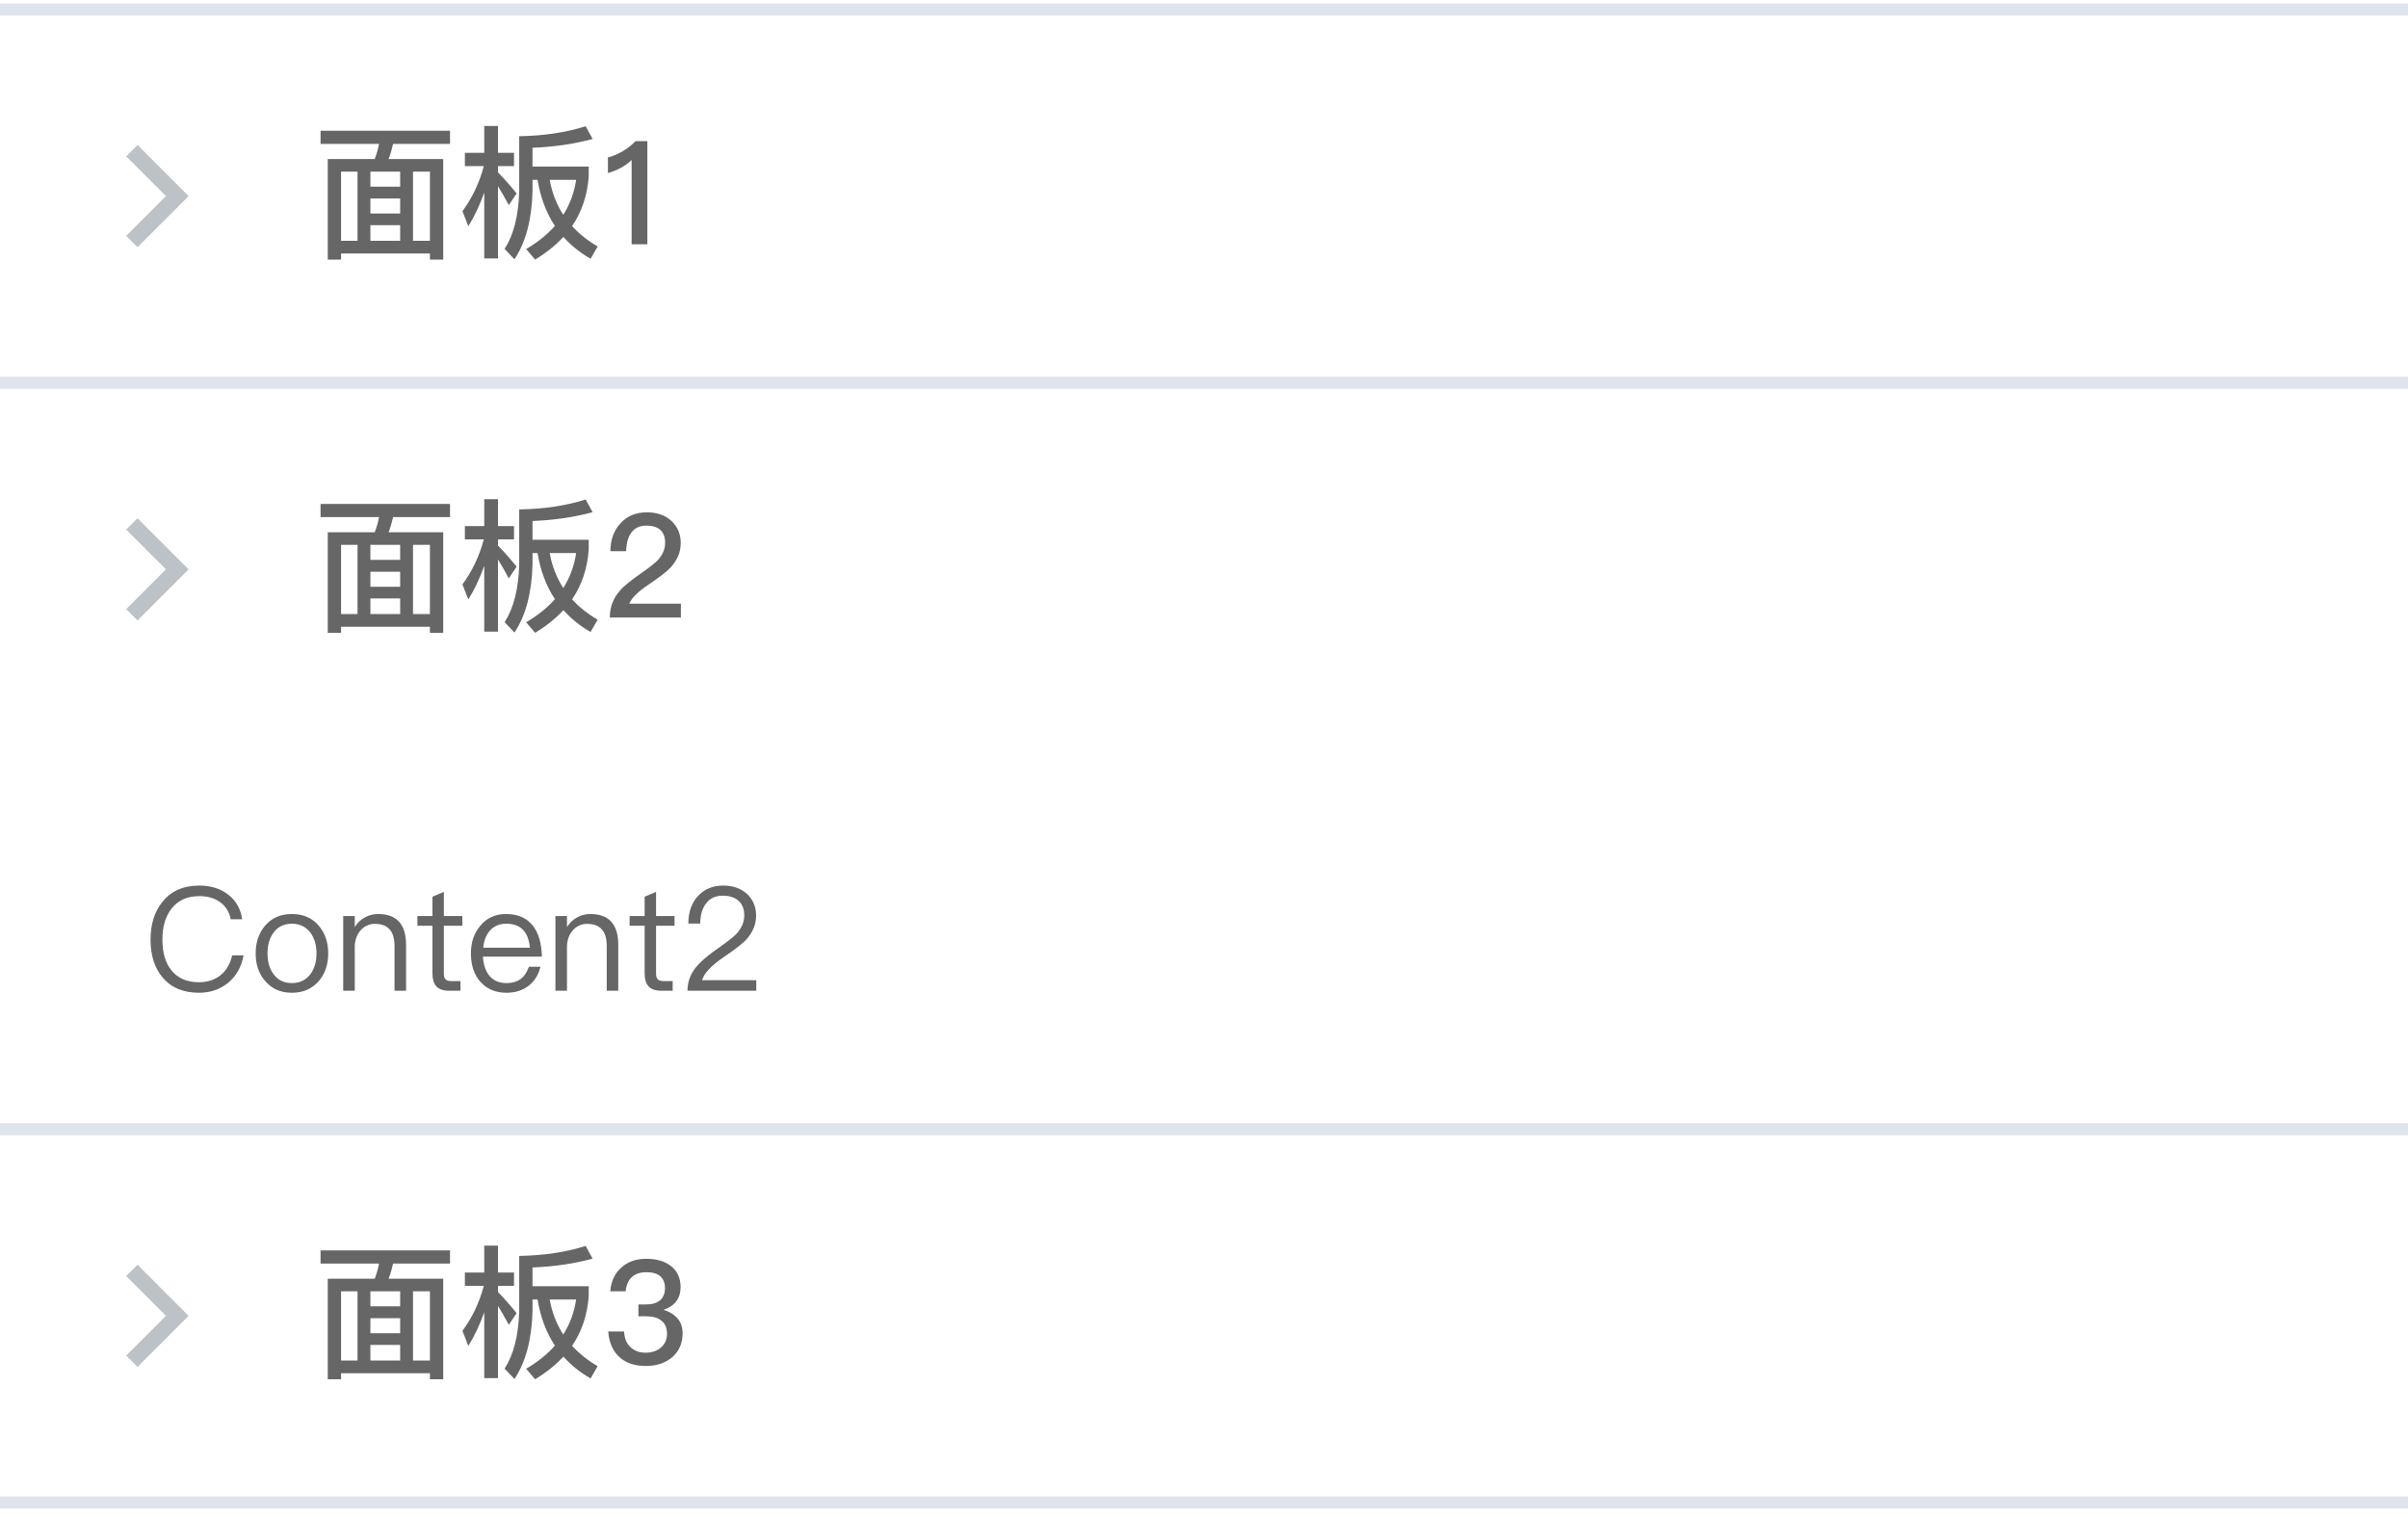<svg width="200" height="126" viewBox="0 0 200 126" fill="none" xmlns="http://www.w3.org/2000/svg">
<g opacity="0.6">
<path d="M13.781 16.29L10.481 12.99L11.424 12.047L15.667 16.29L11.424 20.533L10.481 19.59L13.781 16.29Z" fill="#919AA0"/>
</g>
<g opacity="0.6">
<path d="M13.781 109.29L10.481 105.99L11.424 105.047L15.667 109.29L11.424 113.533L10.481 112.59L13.781 109.29Z" fill="#919AA0"/>
</g>
<g opacity="0.6">
<path d="M13.781 47.29L10.481 43.99L11.424 43.047L15.667 47.29L11.424 51.533L10.481 50.59L13.781 47.29Z" fill="#919AA0"/>
</g>
<path d="M26.624 10.858V11.95H31.484C31.4 12.382 31.28 12.802 31.124 13.21H27.224V21.562H28.328V21.058H35.708V21.562H36.812V13.21H32.276C32.432 12.802 32.552 12.382 32.648 11.95H37.376V10.858H26.624ZM28.328 20.002V14.254H29.696V20.002H28.328ZM30.764 20.002V18.706H33.236V20.002H30.764ZM34.304 20.002V14.254H35.708V20.002H34.304ZM30.764 17.734V16.486H33.236V17.734H30.764ZM30.764 15.502V14.254H33.236V15.502H30.764ZM38.612 12.694V13.798H40.184C39.812 15.19 39.224 16.438 38.408 17.542L38.9 18.79C39.428 17.938 39.86 17.002 40.22 15.994V21.466H41.36V15.466C41.624 15.886 41.924 16.414 42.26 17.038L42.908 16.066C42.392 15.43 41.876 14.842 41.36 14.314V13.798H42.692V12.694H41.36V10.462H40.22V12.694H38.612ZM48.644 10.486C47.024 11.002 45.188 11.278 43.124 11.314V15.898C43.064 17.938 42.656 19.522 41.912 20.674L42.728 21.538C43.664 20.134 44.168 18.25 44.228 15.898V14.938H44.648C44.888 16.402 45.368 17.674 46.088 18.766C45.452 19.486 44.66 20.122 43.7 20.686L44.444 21.562C45.356 21.01 46.148 20.374 46.796 19.678C47.42 20.374 48.164 20.986 49.052 21.49L49.64 20.47C48.812 19.99 48.104 19.426 47.516 18.778C48.32 17.602 48.776 16.234 48.896 14.686V13.834H44.228V12.274C46.052 12.202 47.72 11.95 49.22 11.542L48.644 10.486ZM46.784 17.842C46.232 16.99 45.848 16.018 45.656 14.938H47.852C47.696 15.994 47.336 16.966 46.784 17.842ZM52.784 11.722C52.496 12.034 52.136 12.31 51.704 12.574C51.272 12.814 50.876 12.982 50.492 13.078V14.374C51.284 14.146 51.944 13.786 52.46 13.294V20.29H53.768V11.722H52.784Z" fill="#666666"/>
<path d="M26.624 103.858V104.95H31.484C31.4 105.382 31.28 105.802 31.124 106.21H27.224V114.562H28.328V114.058H35.708V114.562H36.812V106.21H32.276C32.432 105.802 32.552 105.382 32.648 104.95H37.376V103.858H26.624ZM28.328 113.002V107.254H29.696V113.002H28.328ZM30.764 113.002V111.706H33.236V113.002H30.764ZM34.304 113.002V107.254H35.708V113.002H34.304ZM30.764 110.734V109.486H33.236V110.734H30.764ZM30.764 108.502V107.254H33.236V108.502H30.764ZM38.612 105.694V106.798H40.184C39.812 108.19 39.224 109.438 38.408 110.542L38.9 111.79C39.428 110.938 39.86 110.002 40.22 108.994V114.466H41.36V108.466C41.624 108.886 41.924 109.414 42.26 110.038L42.908 109.066C42.392 108.43 41.876 107.842 41.36 107.314V106.798H42.692V105.694H41.36V103.462H40.22V105.694H38.612ZM48.644 103.486C47.024 104.002 45.188 104.278 43.124 104.314V108.898C43.064 110.938 42.656 112.522 41.912 113.674L42.728 114.538C43.664 113.134 44.168 111.25 44.228 108.898V107.938H44.648C44.888 109.402 45.368 110.674 46.088 111.766C45.452 112.486 44.66 113.122 43.7 113.686L44.444 114.562C45.356 114.01 46.148 113.374 46.796 112.678C47.42 113.374 48.164 113.986 49.052 114.49L49.64 113.47C48.812 112.99 48.104 112.426 47.516 111.778C48.32 110.602 48.776 109.234 48.896 107.686V106.834H44.228V105.274C46.052 105.202 47.72 104.95 49.22 104.542L48.644 103.486ZM46.784 110.842C46.232 109.99 45.848 109.018 45.656 107.938H47.852C47.696 108.994 47.336 109.966 46.784 110.842ZM53.684 104.554C52.844 104.554 52.16 104.782 51.632 105.262C51.068 105.742 50.756 106.402 50.684 107.254H51.968C52.016 106.726 52.196 106.33 52.484 106.066C52.772 105.802 53.18 105.67 53.696 105.67C54.2 105.67 54.596 105.778 54.86 106.018C55.1 106.246 55.232 106.57 55.232 107.002C55.232 107.434 55.088 107.77 54.824 107.998C54.56 108.226 54.164 108.346 53.636 108.346H53.024V109.33H53.648C54.212 109.33 54.644 109.45 54.932 109.69C55.244 109.93 55.4 110.302 55.4 110.806C55.4 111.238 55.244 111.586 54.956 111.874C54.62 112.186 54.176 112.354 53.624 112.354C53.12 112.354 52.712 112.21 52.4 111.922C52.04 111.61 51.86 111.166 51.836 110.59H50.516C50.588 111.55 50.924 112.282 51.524 112.786C52.052 113.23 52.76 113.458 53.636 113.458C54.548 113.458 55.304 113.194 55.88 112.69C56.42 112.186 56.696 111.538 56.696 110.746C56.696 110.242 56.552 109.822 56.264 109.498C56 109.186 55.616 108.946 55.112 108.79C56.048 108.478 56.528 107.842 56.528 106.906C56.528 106.174 56.264 105.598 55.76 105.178C55.232 104.758 54.548 104.554 53.684 104.554Z" fill="#666666"/>
<path d="M26.624 41.858V42.95H31.484C31.4 43.382 31.28 43.802 31.124 44.21H27.224V52.562H28.328V52.058H35.708V52.562H36.812V44.21H32.276C32.432 43.802 32.552 43.382 32.648 42.95H37.376V41.858H26.624ZM28.328 51.002V45.254H29.696V51.002H28.328ZM30.764 51.002V49.706H33.236V51.002H30.764ZM34.304 51.002V45.254H35.708V51.002H34.304ZM30.764 48.734V47.486H33.236V48.734H30.764ZM30.764 46.502V45.254H33.236V46.502H30.764ZM38.612 43.694V44.798H40.184C39.812 46.19 39.224 47.438 38.408 48.542L38.9 49.79C39.428 48.938 39.86 48.002 40.22 46.994V52.466H41.36V46.466C41.624 46.886 41.924 47.414 42.26 48.038L42.908 47.066C42.392 46.43 41.876 45.842 41.36 45.314V44.798H42.692V43.694H41.36V41.462H40.22V43.694H38.612ZM48.644 41.486C47.024 42.002 45.188 42.278 43.124 42.314V46.898C43.064 48.938 42.656 50.522 41.912 51.674L42.728 52.538C43.664 51.134 44.168 49.25 44.228 46.898V45.938H44.648C44.888 47.402 45.368 48.674 46.088 49.766C45.452 50.486 44.66 51.122 43.7 51.686L44.444 52.562C45.356 52.01 46.148 51.374 46.796 50.678C47.42 51.374 48.164 51.986 49.052 52.49L49.64 51.47C48.812 50.99 48.104 50.426 47.516 49.778C48.32 48.602 48.776 47.234 48.896 45.686V44.834H44.228V43.274C46.052 43.202 47.72 42.95 49.22 42.542L48.644 41.486ZM46.784 48.842C46.232 47.99 45.848 47.018 45.656 45.938H47.852C47.696 46.994 47.336 47.966 46.784 48.842ZM53.732 42.554C52.82 42.554 52.076 42.854 51.524 43.478C50.984 44.054 50.708 44.822 50.696 45.782H52.004C52.028 45.086 52.172 44.57 52.46 44.21C52.736 43.838 53.144 43.658 53.684 43.658C54.188 43.658 54.584 43.778 54.848 44.018C55.112 44.258 55.244 44.618 55.244 45.098C55.244 45.602 55.04 46.07 54.656 46.502C54.416 46.754 54.008 47.078 53.432 47.486C52.46 48.158 51.812 48.674 51.5 49.046C50.924 49.694 50.648 50.438 50.648 51.29H56.552V50.138H52.268C52.448 49.67 53 49.13 53.924 48.518C54.776 47.942 55.364 47.486 55.7 47.138C56.252 46.526 56.54 45.854 56.54 45.11C56.54 44.354 56.276 43.742 55.76 43.262C55.232 42.782 54.548 42.554 53.732 42.554Z" fill="#666666"/>
<path d="M16.56 73.554C15.24 73.554 14.208 73.998 13.488 74.91C12.828 75.726 12.504 76.77 12.504 78.042C12.504 79.314 12.816 80.346 13.464 81.138C14.172 82.014 15.192 82.458 16.524 82.458C17.436 82.458 18.228 82.194 18.888 81.678C19.596 81.126 20.04 80.346 20.232 79.35H19.284C19.116 80.094 18.768 80.658 18.264 81.042C17.784 81.402 17.208 81.582 16.524 81.582C15.516 81.582 14.76 81.246 14.232 80.586C13.728 79.962 13.488 79.11 13.488 78.042C13.488 76.974 13.74 76.122 14.244 75.474C14.784 74.778 15.552 74.43 16.548 74.43C17.22 74.43 17.784 74.586 18.252 74.91C18.732 75.246 19.044 75.726 19.164 76.35H20.112C19.992 75.498 19.608 74.814 18.96 74.31C18.312 73.806 17.508 73.554 16.56 73.554ZM24.247 75.918C23.311 75.918 22.578 76.23 22.026 76.878C21.498 77.49 21.235 78.258 21.235 79.194C21.235 80.118 21.498 80.886 22.026 81.486C22.578 82.134 23.311 82.458 24.247 82.458C25.171 82.458 25.915 82.134 26.479 81.486C26.994 80.886 27.259 80.118 27.259 79.194C27.259 78.258 26.994 77.49 26.466 76.878C25.915 76.23 25.171 75.918 24.247 75.918ZM24.247 76.722C24.895 76.722 25.41 76.974 25.794 77.478C26.119 77.934 26.287 78.498 26.287 79.194C26.287 79.866 26.119 80.442 25.794 80.898C25.41 81.402 24.895 81.654 24.247 81.654C23.587 81.654 23.07 81.402 22.71 80.898C22.375 80.442 22.218 79.878 22.218 79.194C22.218 78.498 22.375 77.934 22.71 77.478C23.07 76.974 23.587 76.722 24.247 76.722ZM31.41 75.918C31.002 75.918 30.63 76.014 30.294 76.206C29.958 76.386 29.682 76.65 29.466 76.998V76.086H28.506V82.29H29.466V78.546C29.502 77.982 29.682 77.538 30.018 77.202C30.33 76.89 30.702 76.734 31.134 76.734C32.214 76.734 32.766 77.334 32.766 78.546V82.29H33.726V78.474C33.726 76.77 32.946 75.918 31.41 75.918ZM36.865 74.082L35.917 74.478V76.086H34.669V76.89H35.917V80.838C35.917 81.306 36.013 81.654 36.217 81.894C36.433 82.158 36.805 82.29 37.309 82.29H38.245V81.486H37.453C37.237 81.486 37.081 81.426 36.997 81.33C36.901 81.234 36.865 81.066 36.865 80.838V76.89H38.401V76.086H36.865V74.082ZM42.031 75.918C41.13 75.918 40.422 76.242 39.895 76.89C39.367 77.502 39.114 78.27 39.114 79.182C39.114 80.19 39.379 80.982 39.931 81.582C40.459 82.158 41.178 82.458 42.066 82.458C42.87 82.458 43.531 82.218 44.047 81.762C44.467 81.378 44.742 80.898 44.886 80.298H43.926C43.77 80.73 43.566 81.054 43.303 81.27C42.99 81.522 42.571 81.654 42.066 81.654C41.478 81.654 41.011 81.462 40.675 81.078C40.339 80.694 40.158 80.154 40.111 79.458H45.007C44.983 78.378 44.742 77.526 44.286 76.926C43.782 76.254 43.026 75.918 42.031 75.918ZM42.054 76.722C43.23 76.722 43.891 77.382 44.011 78.714H40.135C40.194 78.102 40.386 77.622 40.722 77.262C41.059 76.902 41.502 76.722 42.054 76.722ZM49.035 75.918C48.627 75.918 48.255 76.014 47.919 76.206C47.583 76.386 47.307 76.65 47.091 76.998V76.086H46.131V82.29H47.091V78.546C47.127 77.982 47.307 77.538 47.643 77.202C47.955 76.89 48.327 76.734 48.759 76.734C49.839 76.734 50.391 77.334 50.391 78.546V82.29H51.351V78.474C51.351 76.77 50.571 75.918 49.035 75.918ZM54.49 74.082L53.542 74.478V76.086H52.294V76.89H53.542V80.838C53.542 81.306 53.638 81.654 53.842 81.894C54.058 82.158 54.43 82.29 54.934 82.29H55.87V81.486H55.078C54.862 81.486 54.706 81.426 54.622 81.33C54.526 81.234 54.49 81.066 54.49 80.838V76.89H56.026V76.086H54.49V74.082ZM60.075 73.554C59.212 73.554 58.504 73.842 57.975 74.418C57.447 74.982 57.172 75.75 57.172 76.71H58.156C58.167 75.954 58.347 75.378 58.684 74.994C58.995 74.586 59.452 74.394 60.039 74.394C60.592 74.394 61.035 74.538 61.347 74.826C61.66 75.114 61.816 75.51 61.816 76.038C61.816 76.59 61.587 77.106 61.156 77.574C60.928 77.814 60.483 78.162 59.812 78.642C58.9 79.266 58.288 79.782 57.952 80.166C57.376 80.802 57.099 81.51 57.099 82.29H62.812V81.414H58.312C58.468 80.838 59.092 80.178 60.184 79.446C61.072 78.846 61.66 78.378 61.959 78.066C62.511 77.466 62.8 76.794 62.8 76.05C62.8 75.306 62.535 74.694 62.032 74.238C61.516 73.782 60.867 73.554 60.075 73.554Z" fill="#666666"/>
<line y1="0.79" x2="200" y2="0.79" stroke="#DFE3EC"/>
<line y1="31.79" x2="200" y2="31.79" stroke="#DFE3EC"/>
<line y1="124.79" x2="200" y2="124.79" stroke="#DFE3EC"/>
<line y1="93.79" x2="200" y2="93.79" stroke="#DFE3EC"/>
</svg>
